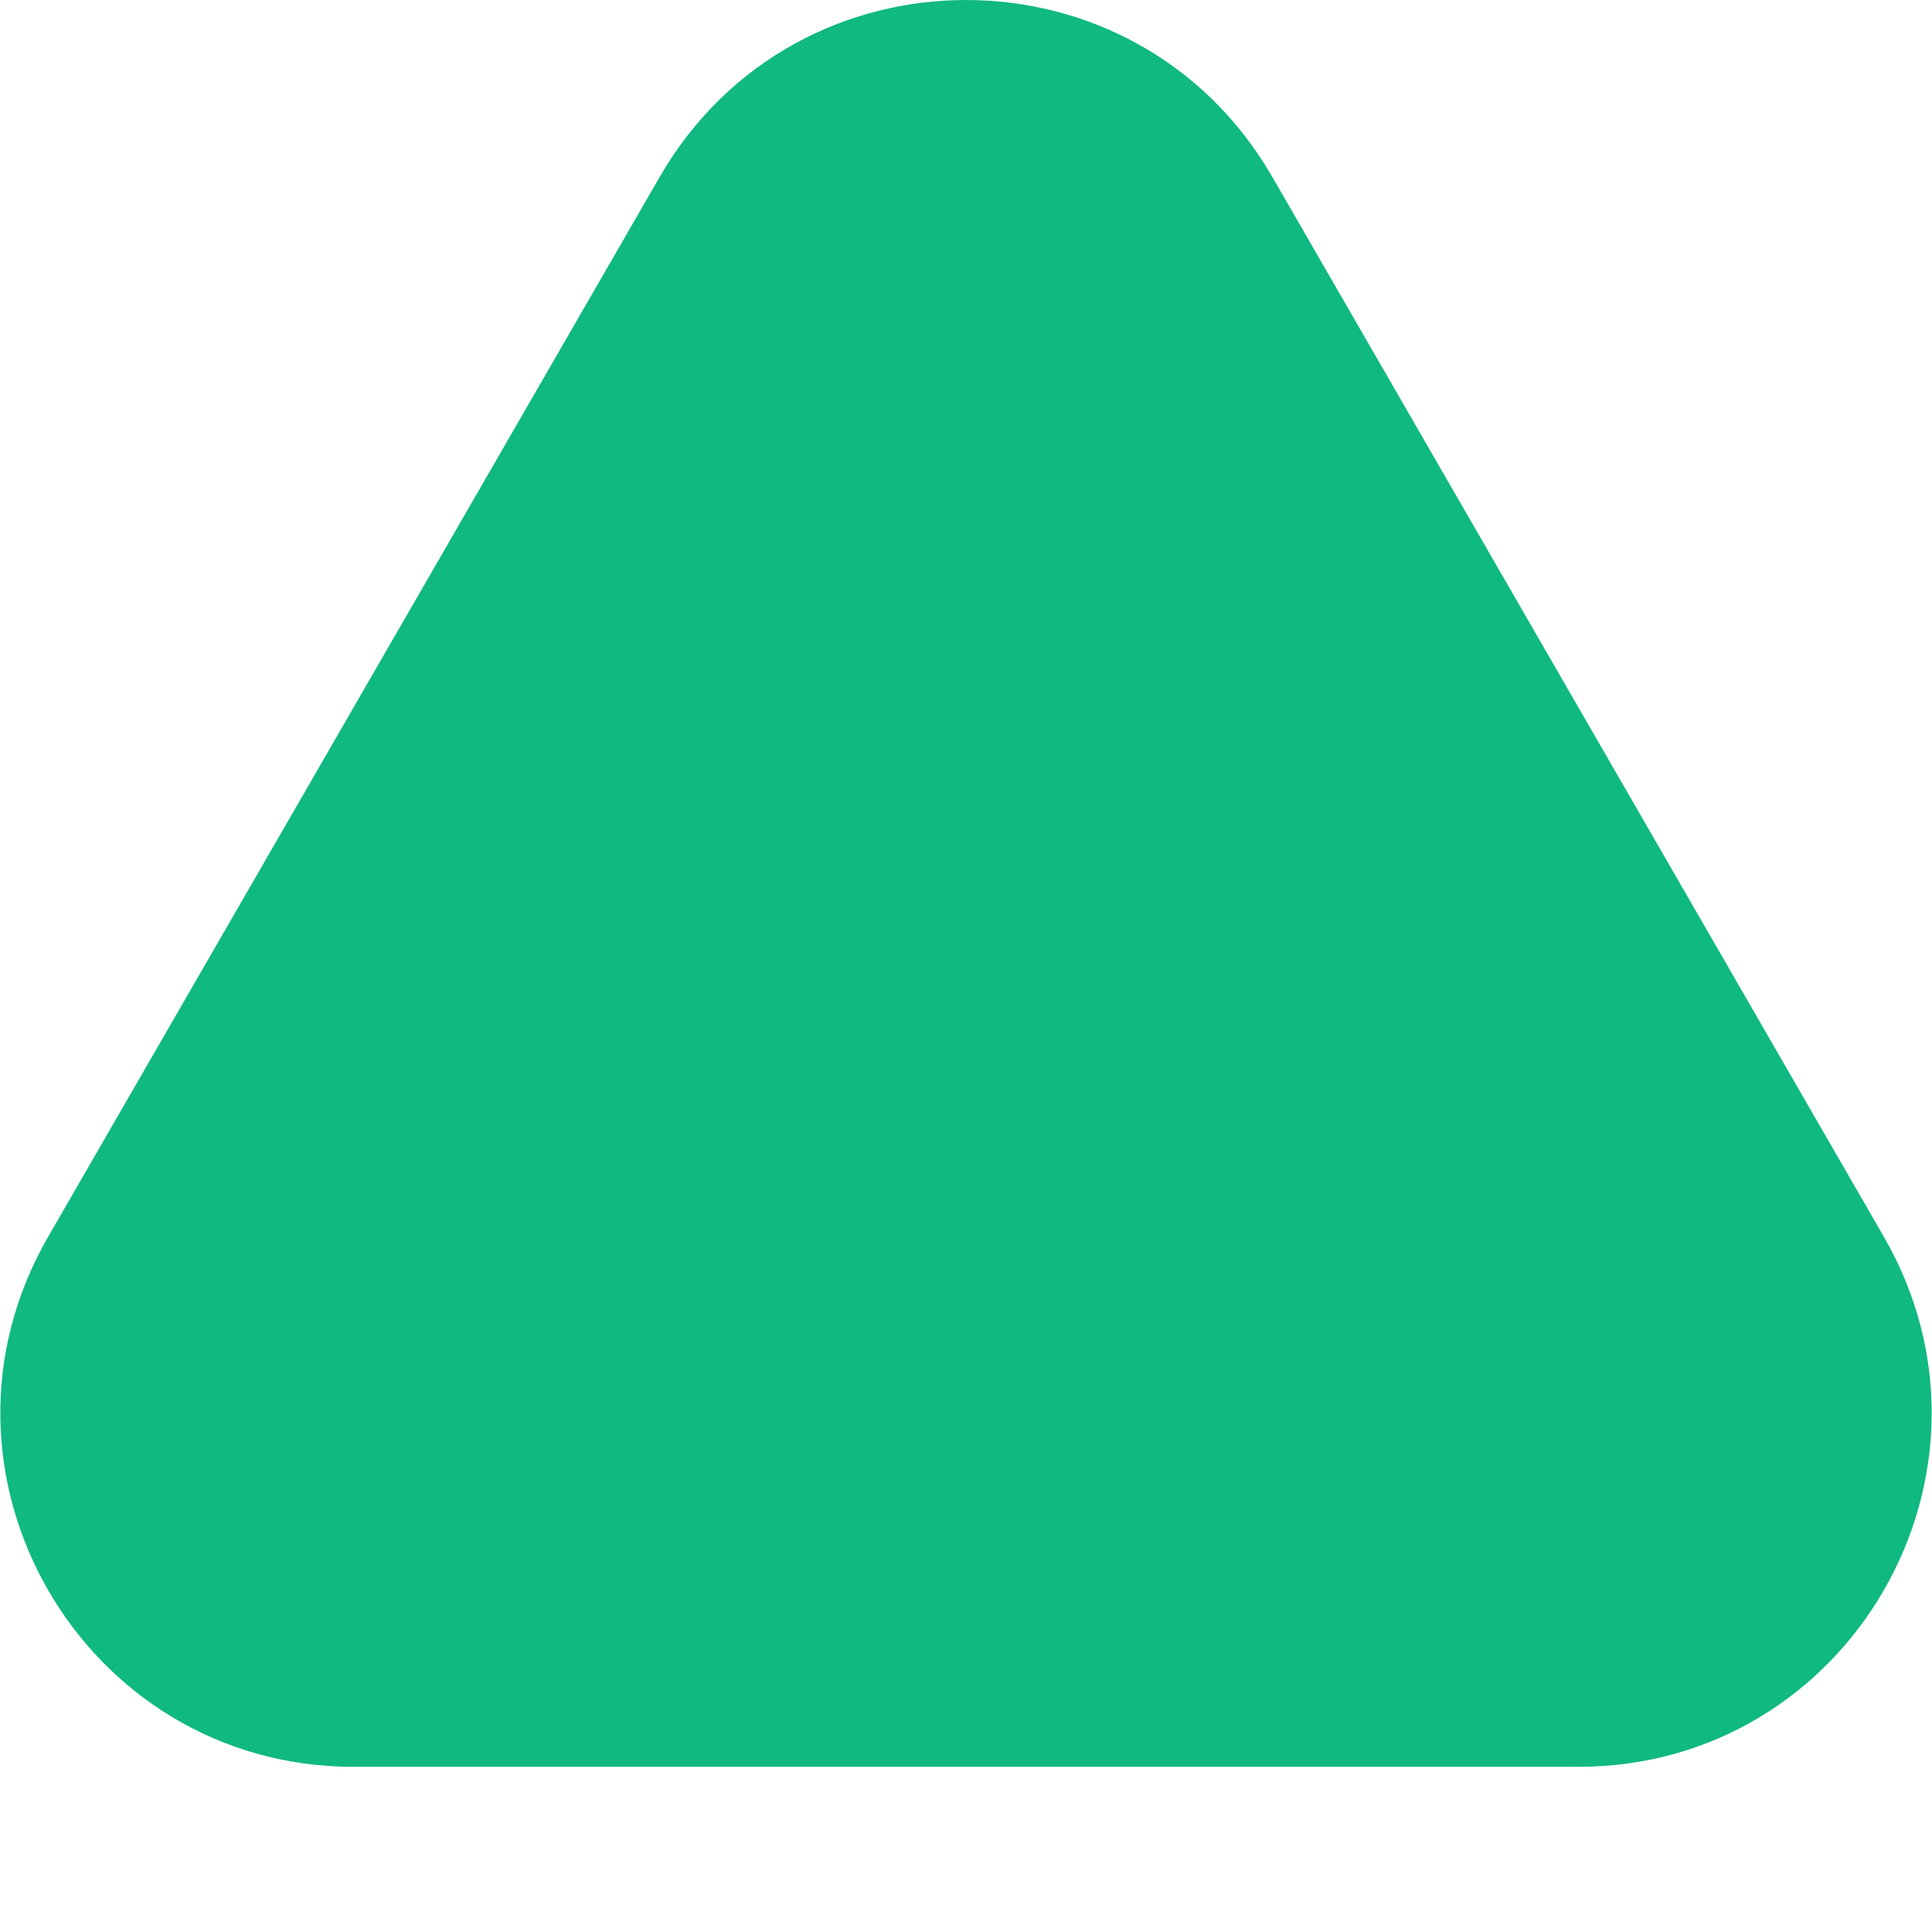 <svg width="2" height="2" viewBox="0 0 2 2" fill="none" xmlns="http://www.w3.org/2000/svg">
<path d="M0.683 0.183C0.824 -0.061 1.176 -0.061 1.317 0.183L1.95 1.28C2.091 1.524 1.915 1.829 1.634 1.829H0.366C0.085 1.829 -0.091 1.524 0.05 1.28L0.683 0.183Z" fill="#10B981"/>
</svg>
